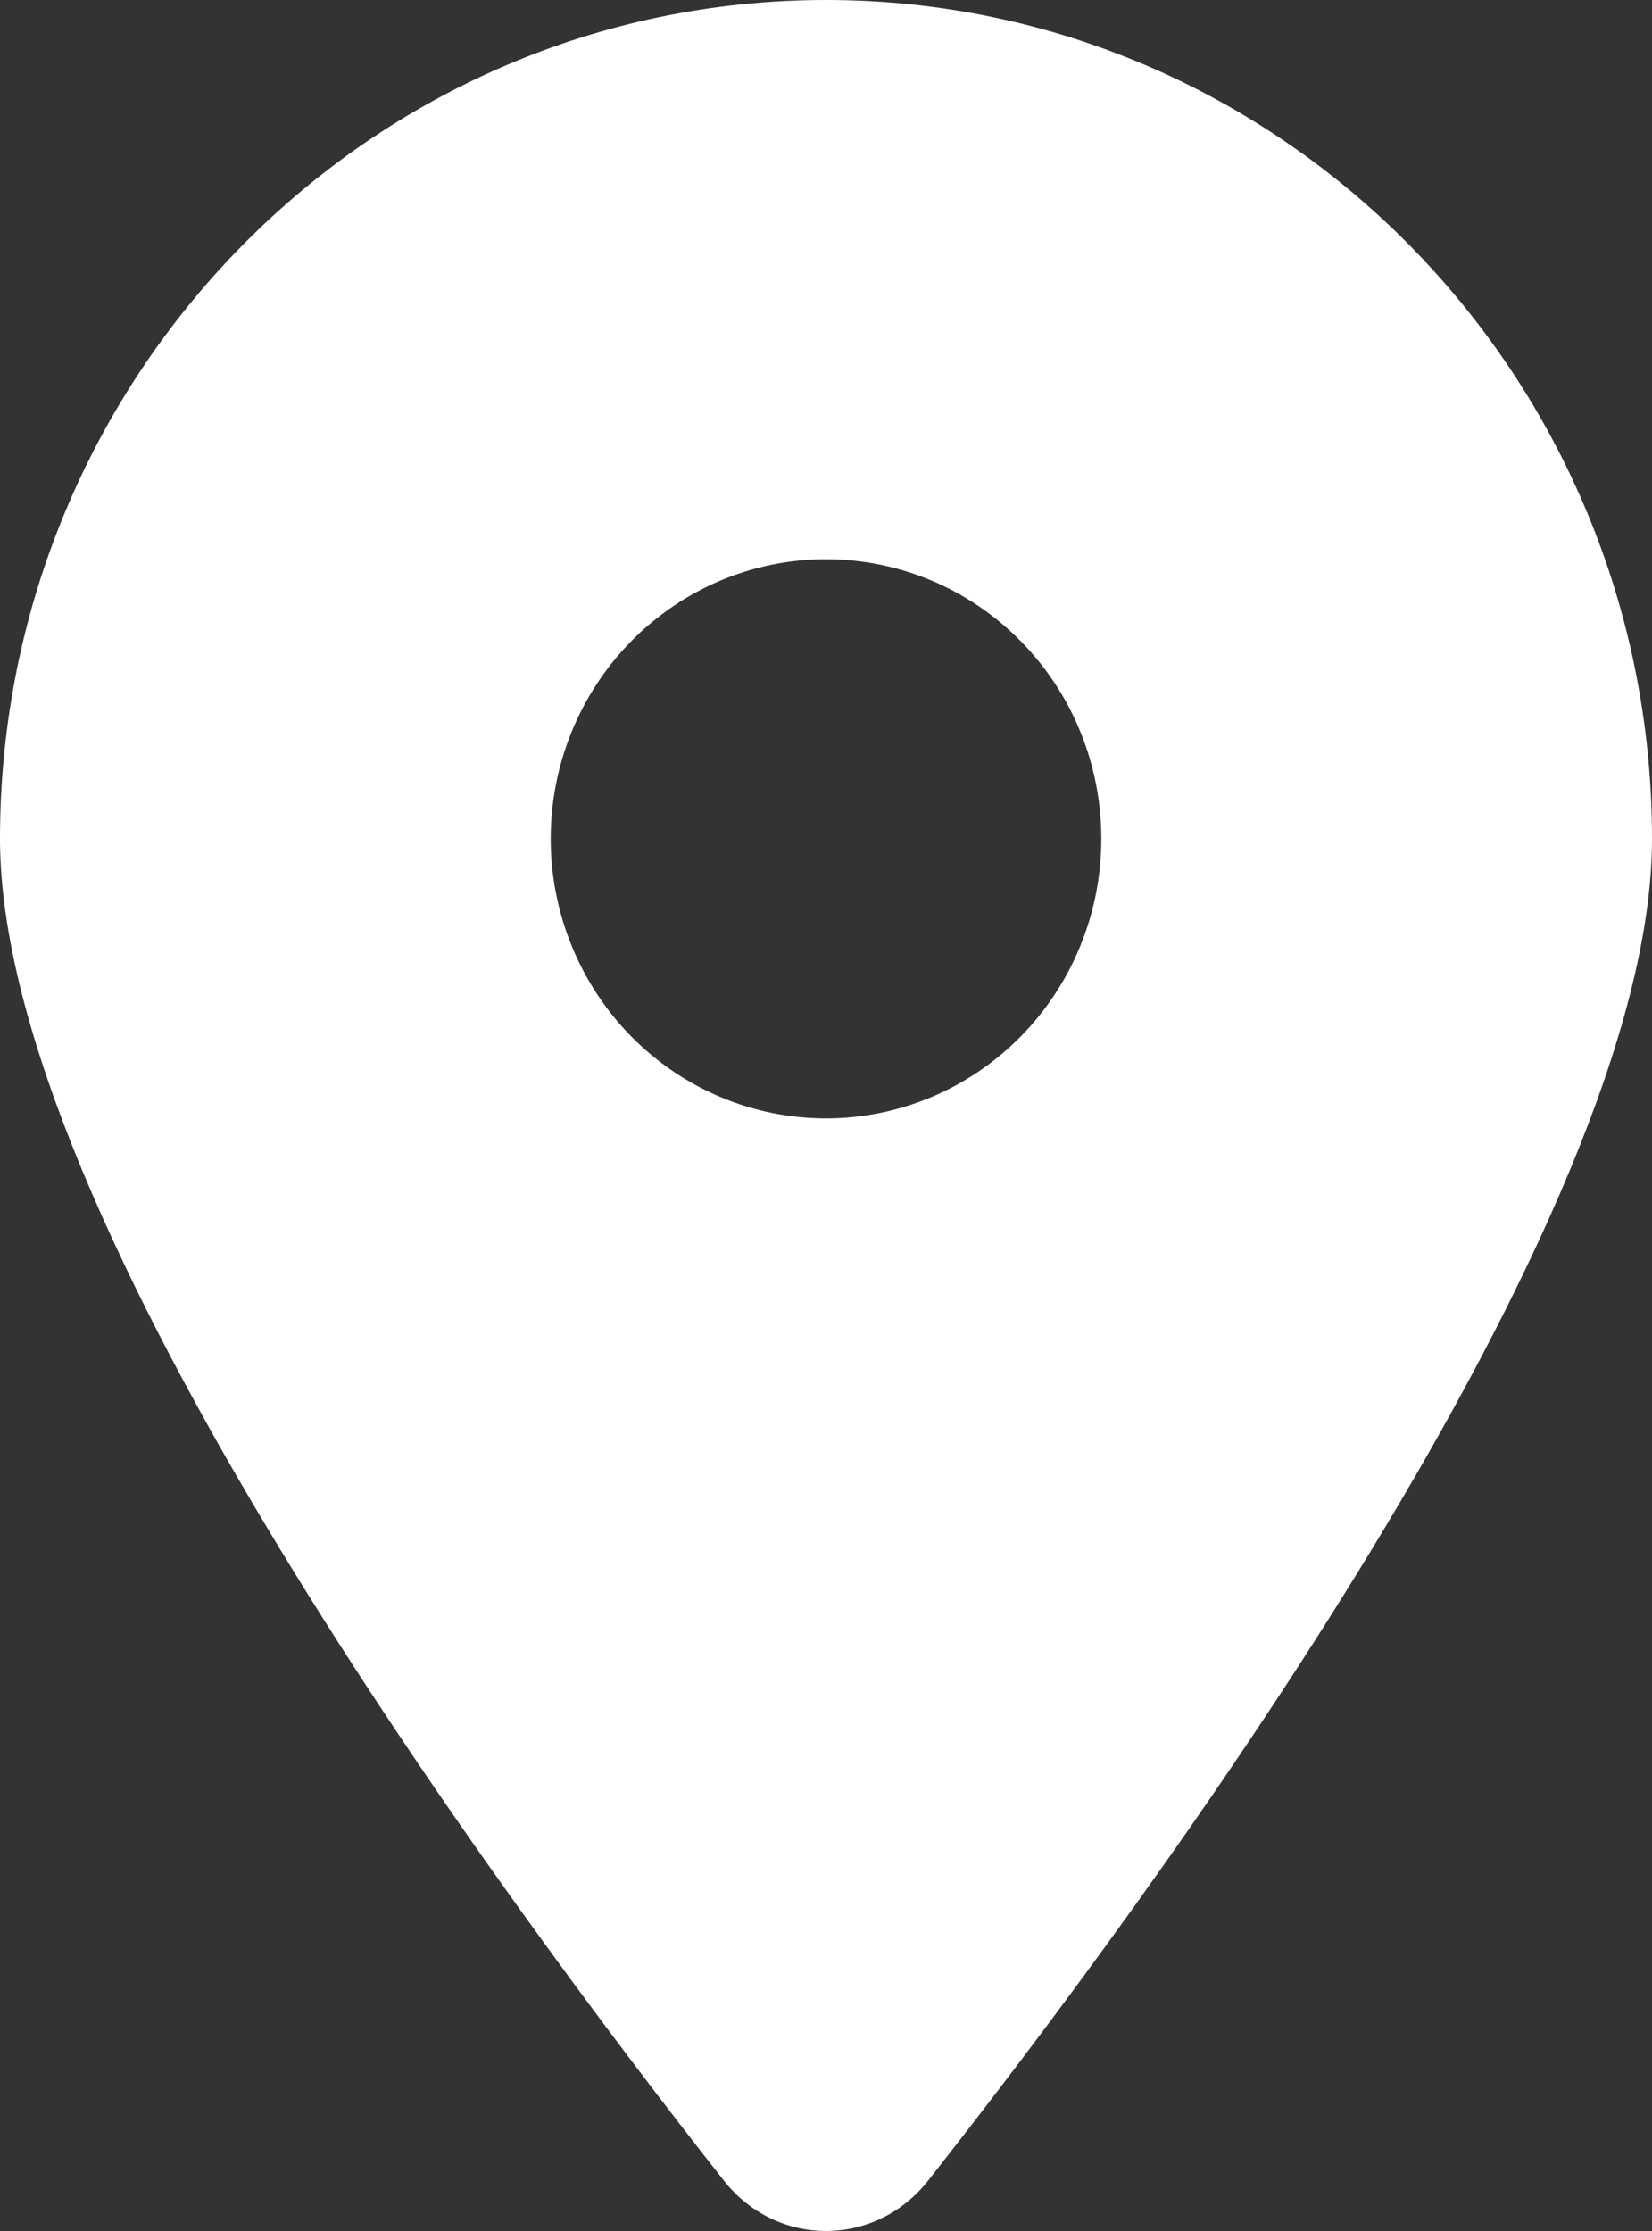 <svg width="20" height="27" viewBox="0 0 20 27" fill="none" xmlns="http://www.w3.org/2000/svg">
<rect x="0" y="0" width="20" height="27" fill="#333333" stroke="none"/>
<path d="M11.234 26.393C13.906 22.999 20 14.772 20 10.151C20 4.547 15.521 0 10 0C4.479 0 0 4.547 0 10.151C0 14.772 6.094 22.999 8.766 26.393C9.406 27.202 10.594 27.202 11.234 26.393ZM10 6.768C10.884 6.768 11.732 7.124 12.357 7.759C12.982 8.393 13.333 9.254 13.333 10.151C13.333 11.049 12.982 11.909 12.357 12.544C11.732 13.178 10.884 13.535 10 13.535C9.116 13.535 8.268 13.178 7.643 12.544C7.018 11.909 6.667 11.049 6.667 10.151C6.667 9.254 7.018 8.393 7.643 7.759C8.268 7.124 9.116 6.768 10 6.768Z" fill="white"/>
<!--! Font Awesome Free 6.4.2 by @fontawesome - https://fontawesome.com License - https://fontawesome.com/license (Commercial License) Copyright 2023 Fonticons, Inc. --> 
</svg>
